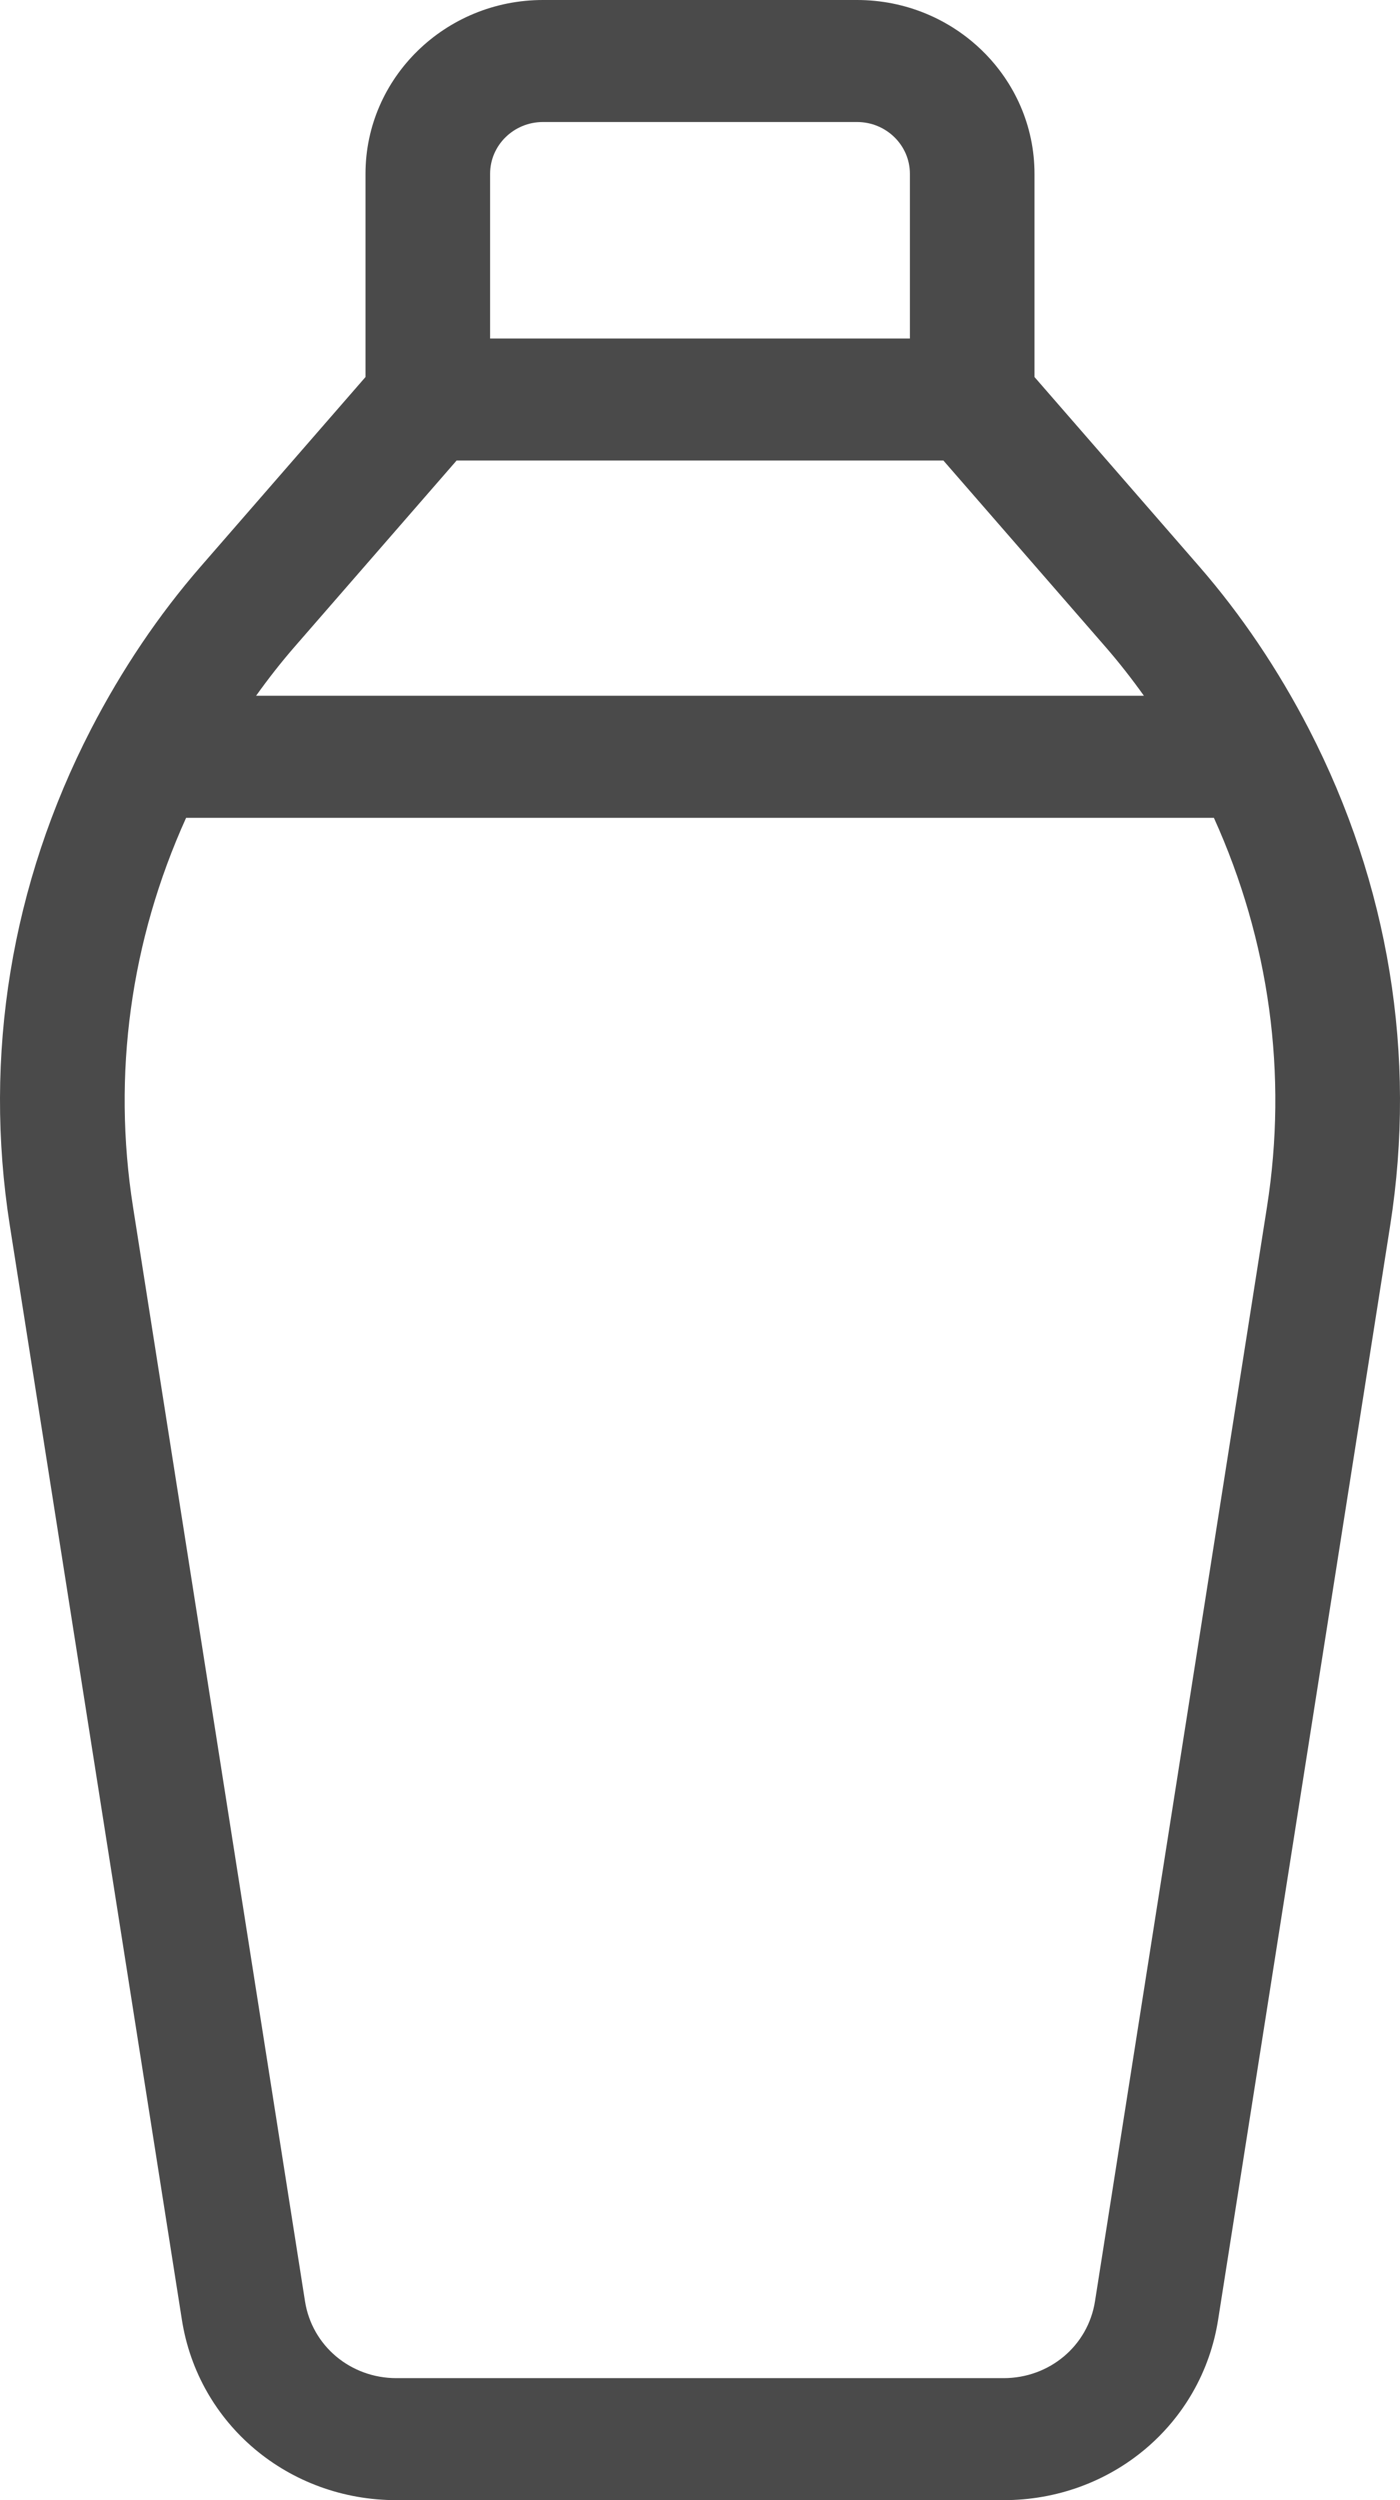 <?xml version="1.0" encoding="UTF-8"?>
<svg width="14px" height="25px" viewBox="0 0 14 25" version="1.1" xmlns="http://www.w3.org/2000/svg" xmlns:xlink="http://www.w3.org/1999/xlink">
    <!-- Generator: Sketch 50.2 (55047) - http://www.bohemiancoding.com/sketch -->
    <title>accessoires/inactif</title>
    <desc>Created with Sketch.</desc>
    <defs></defs>
    <g id="accessoires/inactif" stroke="none" stroke-width="1" fill="none" fill-rule="evenodd">
        <g id="accessoires" fill="#4A4A4A" fill-rule="nonzero">
            <path d="M11.994,5.666 L10.345,3.77 L10.345,1.738 C10.345,0.779 9.549,0 8.57,0 L5.43,0 C4.451,0 3.655,0.779 3.655,1.738 L3.655,3.77 L2.006,5.666 C1.588,6.147 1.219,6.694 0.91,7.292 C0.112,8.839 -0.169,10.555 0.098,12.253 L1.819,23.197 C1.983,24.241 2.885,25 3.965,25 L10.035,25 C11.115,25 12.017,24.241 12.181,23.197 L13.902,12.253 C14.169,10.555 13.888,8.839 13.09,7.292 C12.781,6.694 12.412,6.147 11.994,5.666 Z M4.901,1.738 C4.901,1.452 5.138,1.22 5.43,1.22 L8.57,1.22 C8.862,1.22 9.099,1.452 9.099,1.738 L9.099,3.385 L4.901,3.385 L4.901,1.738 Z M2.955,6.457 L4.566,4.605 L9.434,4.605 L11.045,6.457 C11.183,6.615 11.314,6.782 11.439,6.957 L2.561,6.957 C2.686,6.782 2.817,6.615 2.955,6.457 Z M12.67,12.067 L10.95,23.011 C10.88,23.457 10.495,23.78 10.035,23.78 L3.965,23.78 C3.505,23.78 3.12,23.457 3.05,23.011 L1.33,12.067 C1.122,10.743 1.305,9.407 1.861,8.178 L12.139,8.178 C12.695,9.407 12.878,10.743 12.67,12.067 Z" id="Shape"></path>
        </g>
    </g>
</svg>